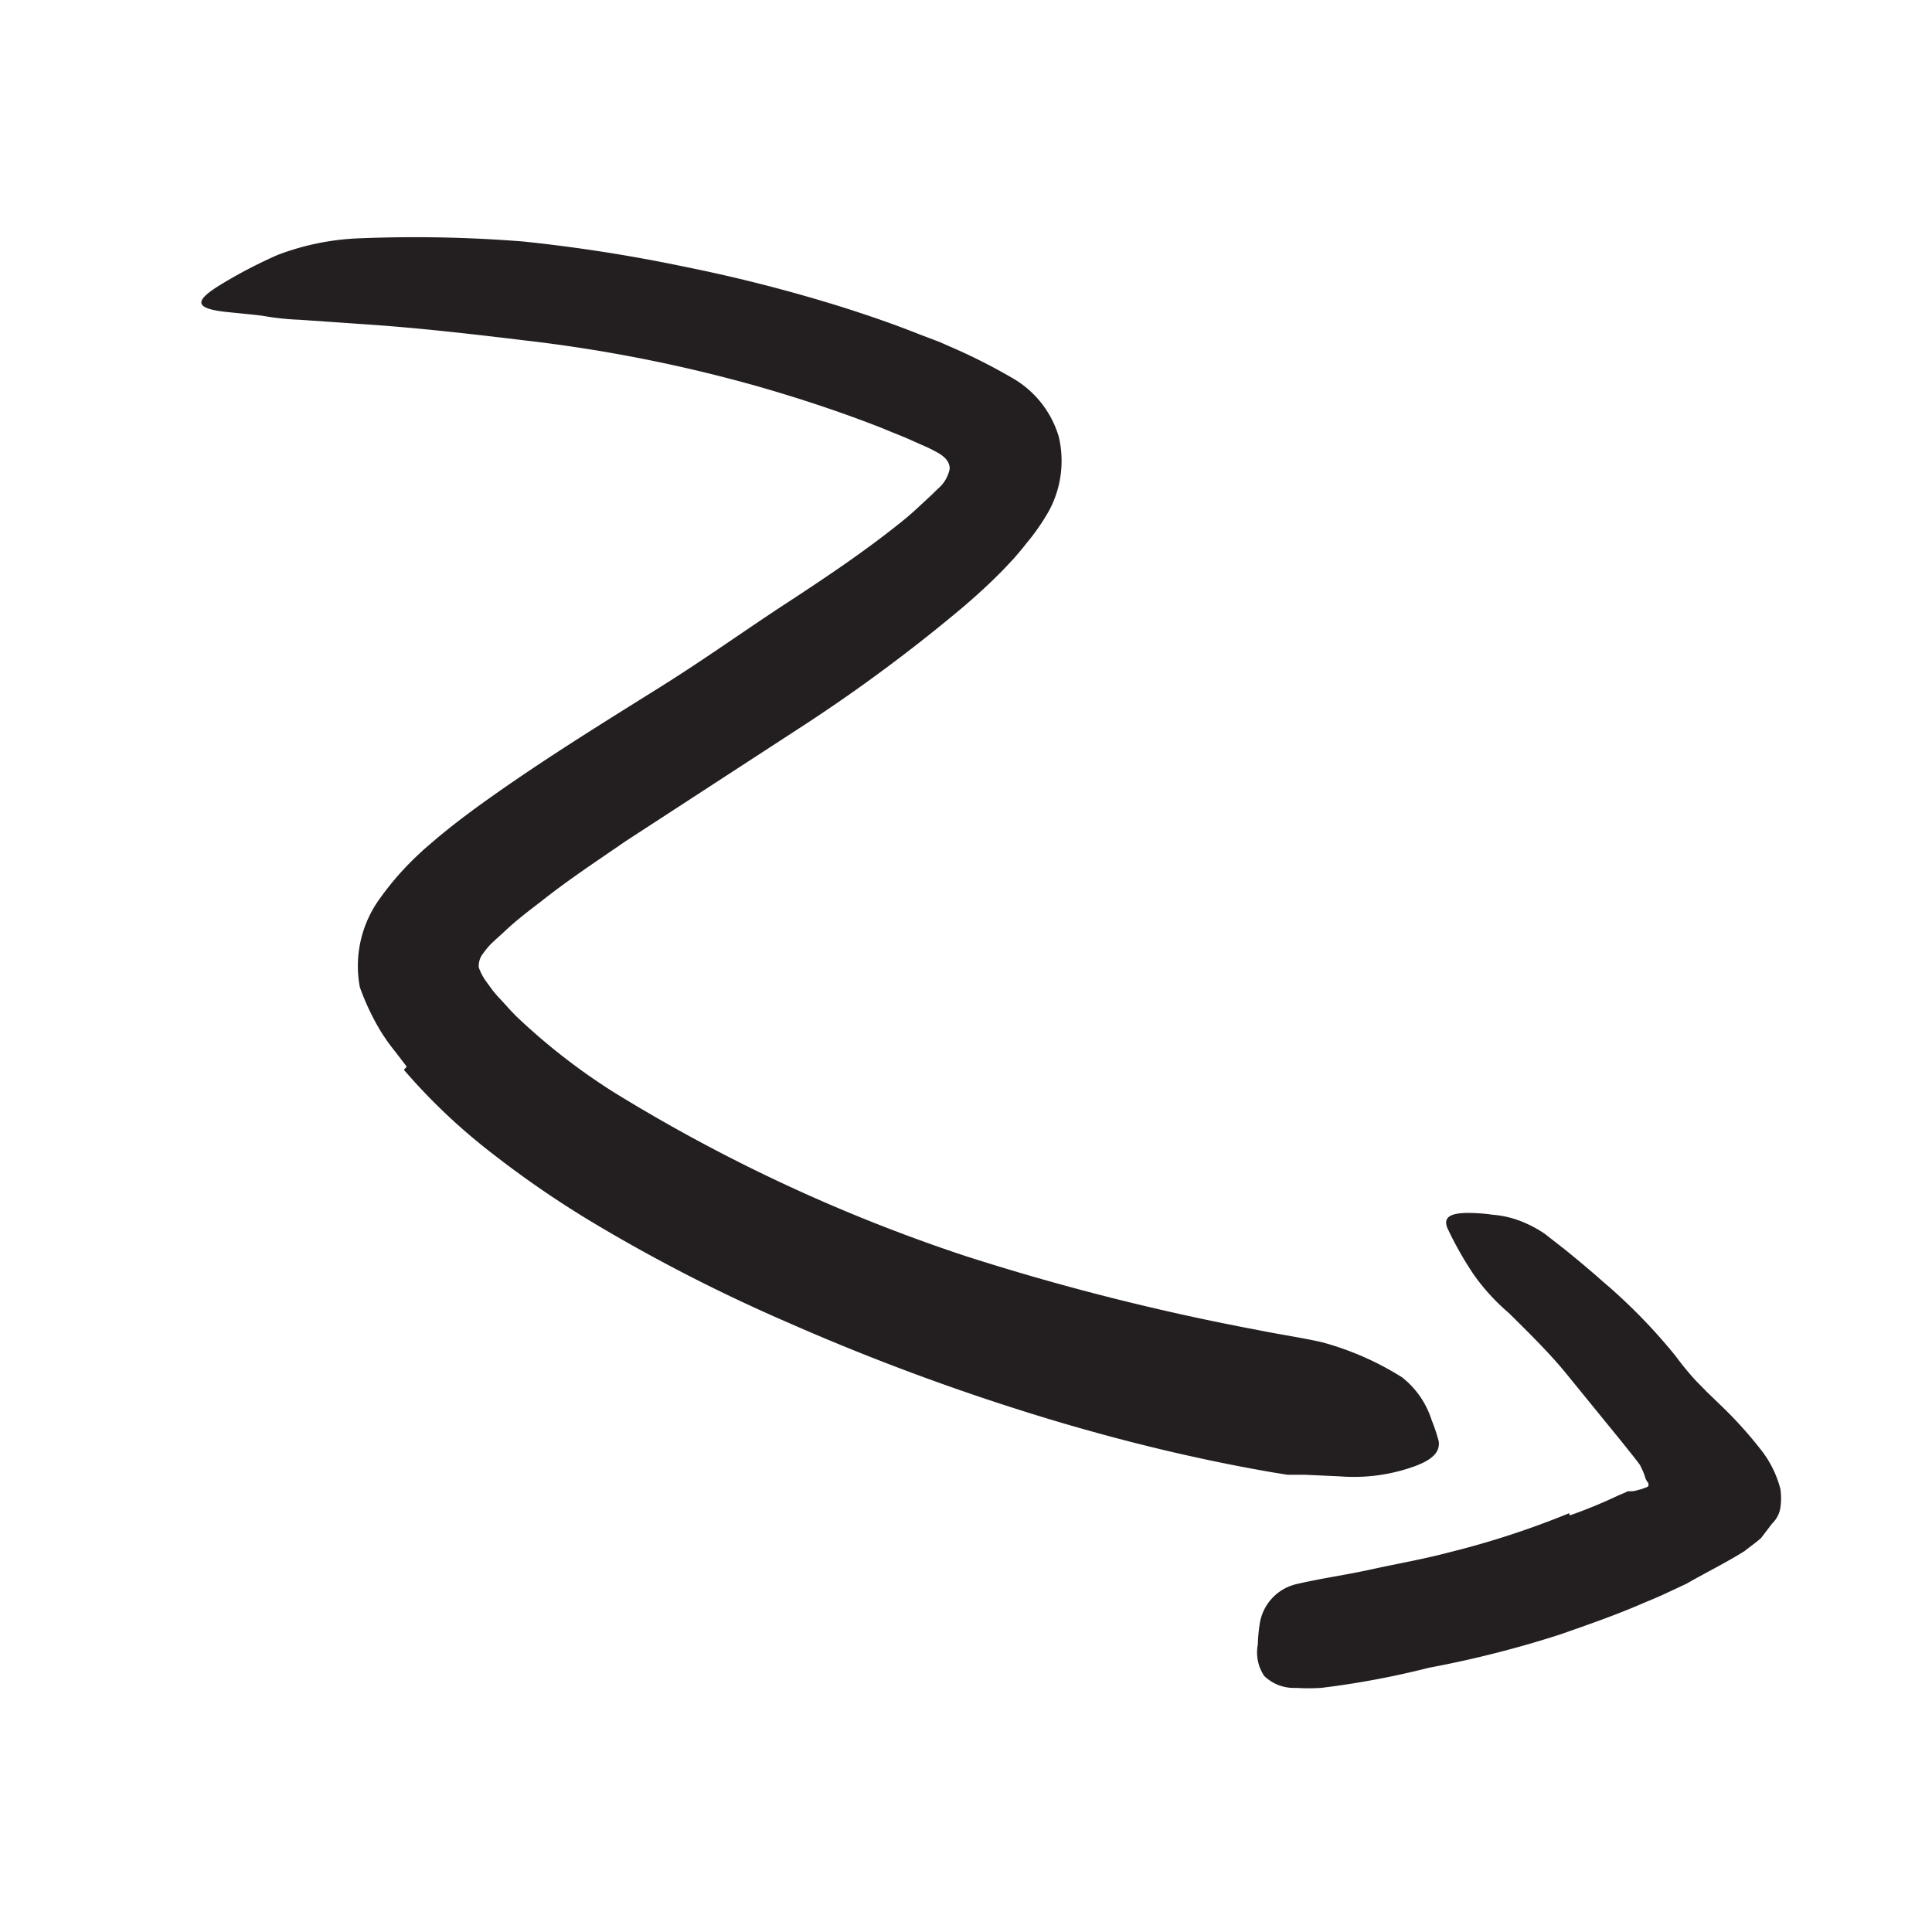 <svg xmlns="http://www.w3.org/2000/svg" width="96" height="96" viewBox="0 0 96 96"><defs><style>.cls-1{fill:#231f20;}</style></defs><title>scribble final version</title><g id="Layer_1" data-name="Layer 1"><path class="cls-1" d="M20.21,53l-.63-.82a9,9,0,0,1-.7-1,12,12,0,0,1-1-2.13,5.69,5.69,0,0,1,1-4.41,14.37,14.37,0,0,1,1.57-1.85c.27-.27.41-.39.61-.58l.57-.49c.76-.64,1.51-1.21,2.27-1.76,3-2.16,6-4,9-5.88,2.17-1.36,4.23-2.84,6.32-4.2,1.85-1.21,3.67-2.44,5.31-3.74.41-.32.8-.65,1.17-1l.54-.5.36-.35a1.73,1.73,0,0,0,.59-1c0-.45-.4-.7-.77-.89l-.15-.08-.21-.1-.7-.31c-.45-.21-1-.41-1.46-.61-2-.79-4.11-1.49-6.24-2.1a73.61,73.61,0,0,0-11.54-2.28c-2.48-.3-5-.59-7.46-.77l-3.75-.26a13.35,13.35,0,0,1-1.87-.2c-.63-.08-1.26-.13-1.89-.2-1.58-.19-1.43-.59-.13-1.38a24,24,0,0,1,2.77-1.44,12.75,12.75,0,0,1,4.1-.83A68.06,68.06,0,0,1,26,12a79.15,79.15,0,0,1,8,1.25,77.35,77.35,0,0,1,7.82,2c1.29.41,2.58.85,3.86,1.36l1,.38,1,.44a29.52,29.52,0,0,1,2.67,1.38,5,5,0,0,1,2.26,2.89,5.23,5.23,0,0,1-.48,3.67A10.65,10.65,0,0,1,51,27c-.2.26-.43.53-.64.77l-.49.52c-.64.66-1.29,1.25-1.94,1.81A81.15,81.15,0,0,1,40,36L31.1,41.79c-1.45,1-2.88,1.94-4.21,3-.67.51-1.31,1-1.89,1.56l-.4.36-.21.2a4.22,4.22,0,0,0-.38.46,1,1,0,0,0-.22.7,2.76,2.76,0,0,0,.34.66l.21.29.17.23.23.27c.34.35.64.72,1,1.06a31,31,0,0,0,4.82,3.73A82.92,82.92,0,0,0,48,62.42a120.05,120.05,0,0,0,14.46,3.66c1.07.22,2.14.37,3.21.61a14.56,14.56,0,0,1,4,1.75,4.39,4.39,0,0,1,1.47,2.13,8.59,8.59,0,0,1,.35,1.05c.07.55-.34.92-1.2,1.24a8.89,8.89,0,0,1-3.7.5l-1.75-.08-.87,0-.86-.14c-1.14-.2-2.28-.42-3.43-.67-2.28-.49-4.57-1.08-6.86-1.75a114.38,114.38,0,0,1-13.66-5,83.2,83.2,0,0,1-9.88-5.08,49.64,49.64,0,0,1-4.75-3.27,29.74,29.74,0,0,1-4.46-4.21Z"/><path class="cls-1" d="M78,75.3q1.23-.43,2.43-1l.31-.13.15-.07h.06l.14,0a1.51,1.51,0,0,0,.33-.07,1.67,1.67,0,0,0,.34-.11.31.31,0,0,0,.15-.08s0-.1,0-.14a.83.83,0,0,1-.15-.25,2.92,2.92,0,0,0-.2-.51s-.05-.11-.08-.16l-.12-.16-.17-.22-.68-.85-2.81-3.45c-.84-1-1.79-1.93-2.73-2.86a10.4,10.4,0,0,1-1.73-1.89A17.14,17.14,0,0,1,71.91,61c-.21-.56.24-.72,1-.73a8.55,8.55,0,0,1,1.26.09,4.86,4.86,0,0,1,1.45.34,6.08,6.08,0,0,1,1.13.6l1,.78c.64.52,1.29,1.06,1.92,1.62a27.8,27.8,0,0,1,3.59,3.68,15.09,15.09,0,0,0,1,1.22l.56.57.9.87A20.48,20.48,0,0,1,87.47,72a5.28,5.28,0,0,1,1,2,3.34,3.34,0,0,1,0,.9,1.41,1.41,0,0,1-.42.81l-.54.71c-.24.22-.55.43-.82.65-.94.59-2,1.11-2.9,1.63l-.58.27-.49.23c-.32.15-.66.29-1,.43-1.37.6-2.78,1.09-4.18,1.58A52.91,52.91,0,0,1,71,82.87a42.58,42.58,0,0,1-5.35,1,10.44,10.44,0,0,1-1.25,0,2.12,2.12,0,0,1-1.58-.59,2.09,2.09,0,0,1-.32-1.56,8.08,8.08,0,0,1,.09-1,2.4,2.4,0,0,1,1.8-2c1.29-.3,2.49-.46,3.76-.74s2.56-.5,3.88-.85a42.84,42.84,0,0,0,5.94-1.94Z"/></g></svg>